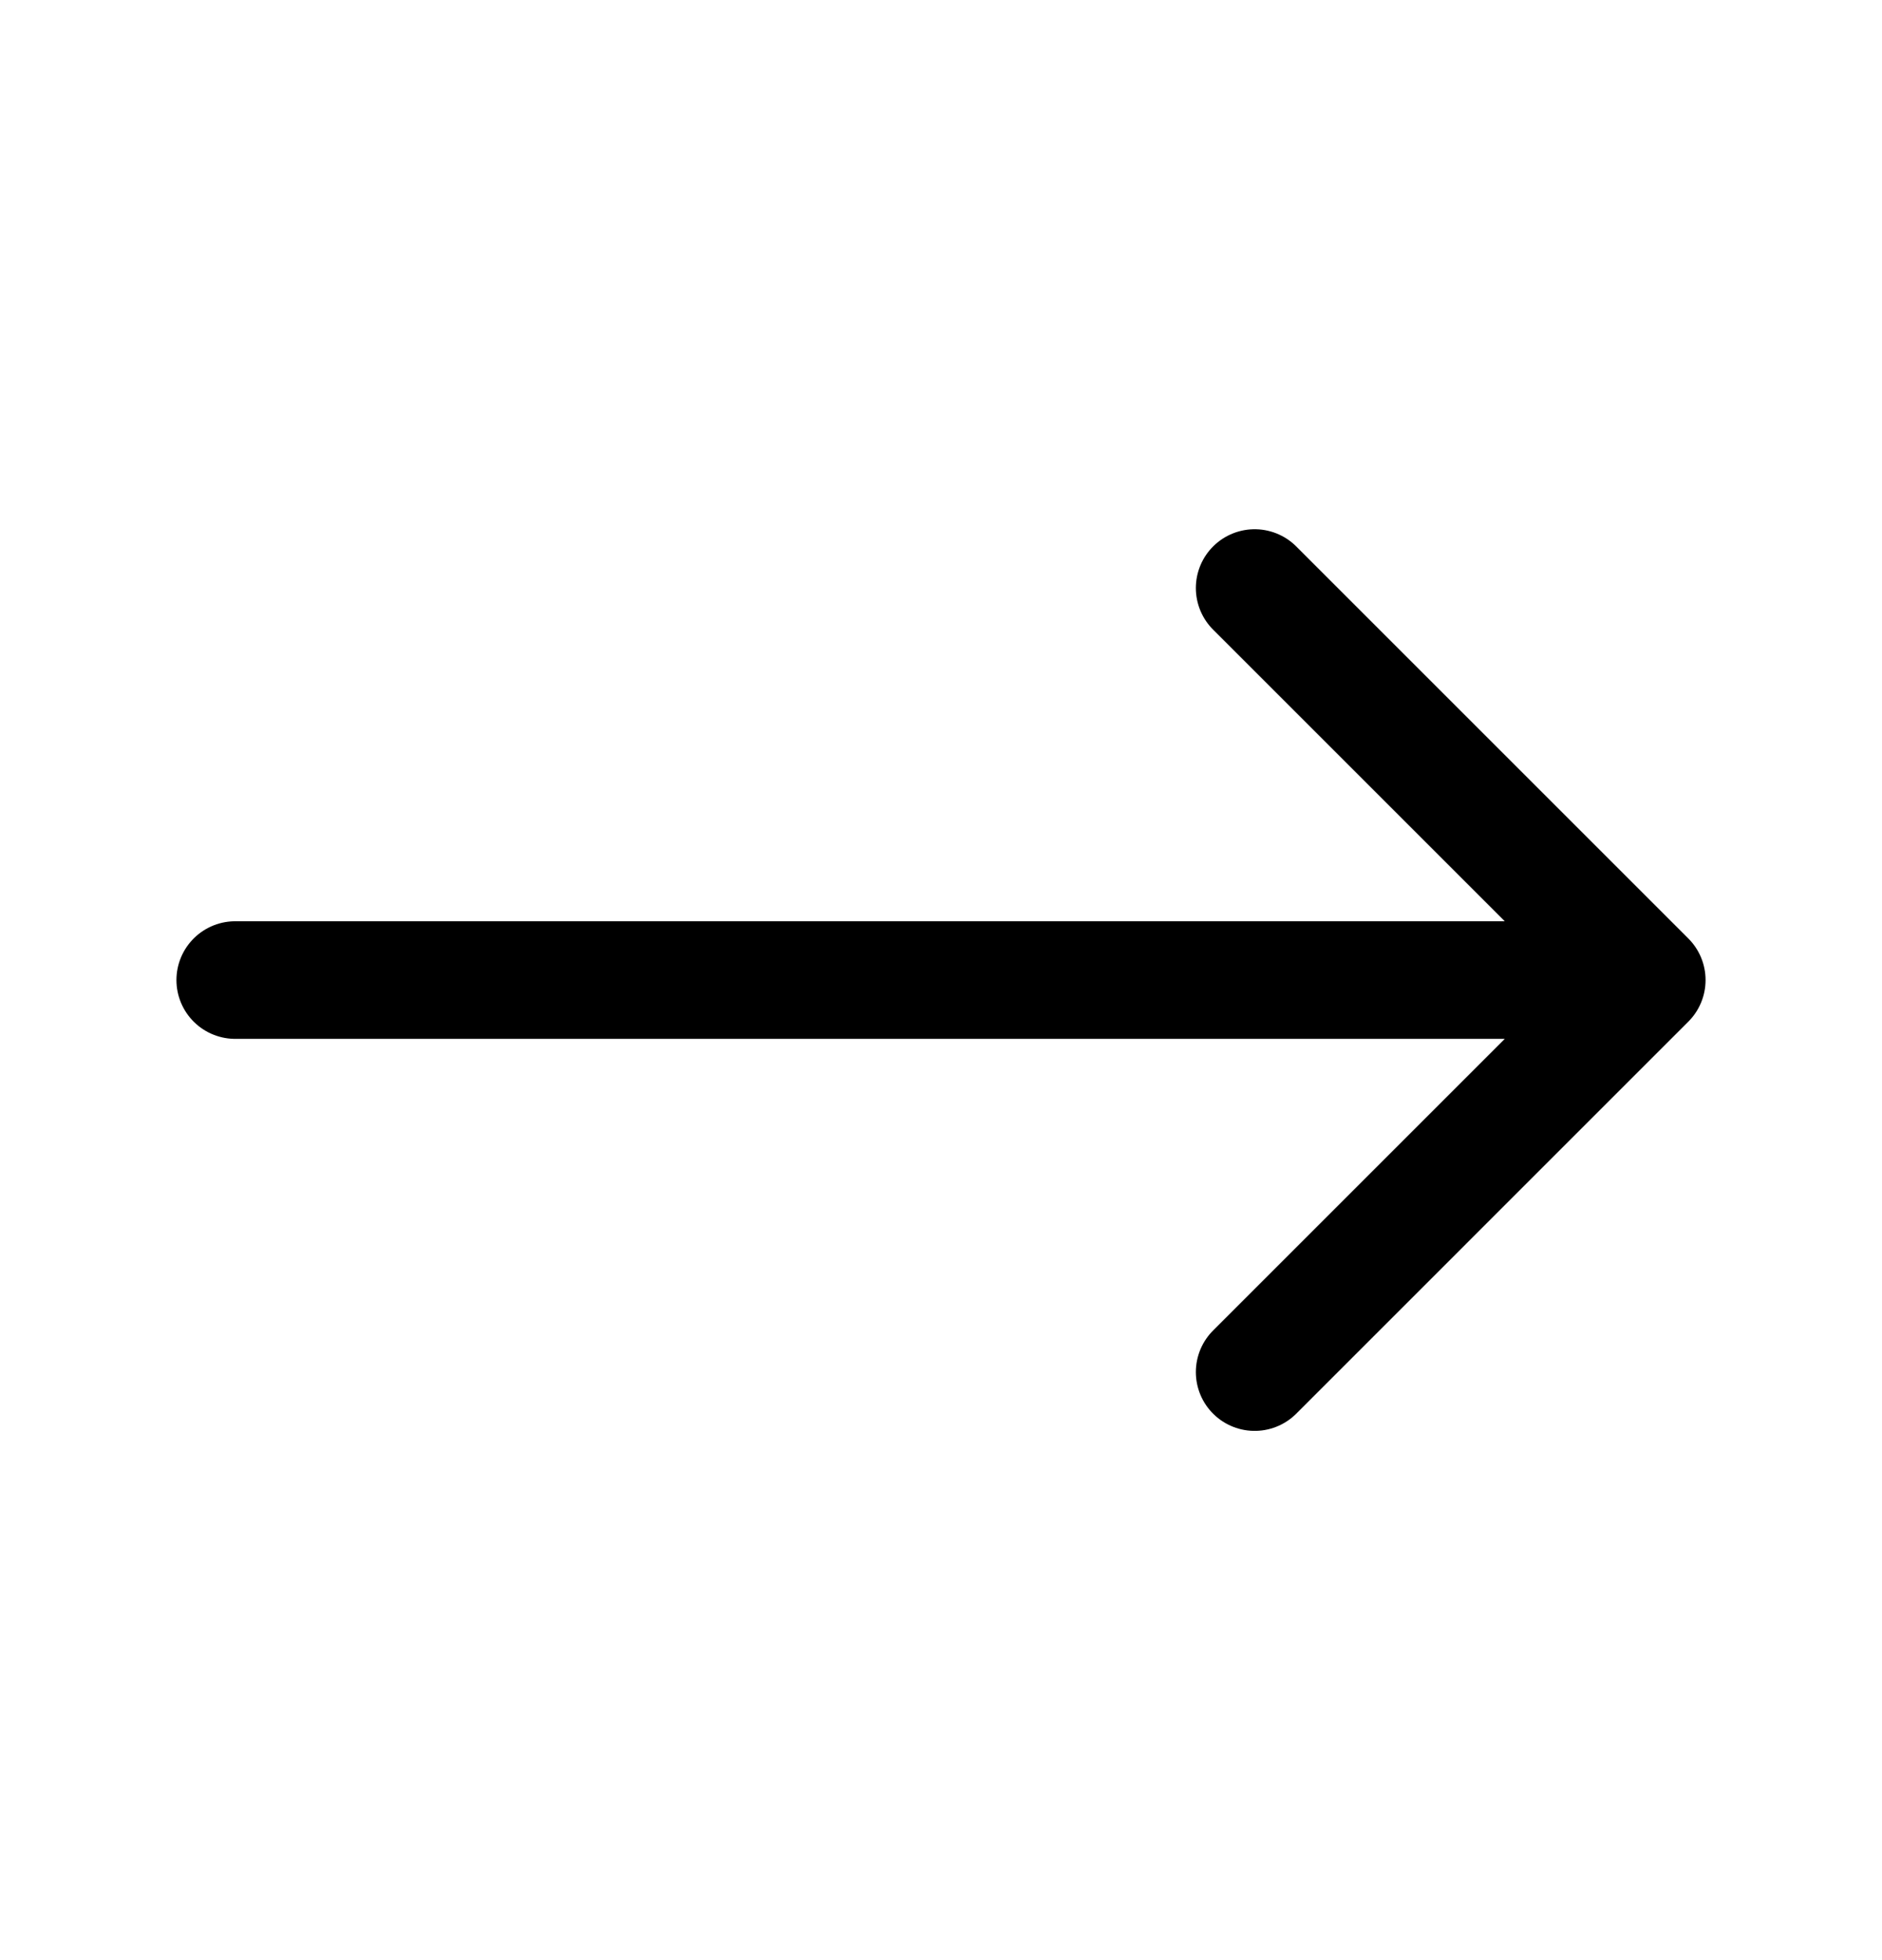 <svg width="24" height="25" viewBox="0 0 24 25" fill="none" xmlns="http://www.w3.org/2000/svg">
<path d="M21 12.5L16 7.5M21 12.5L16 17.5M21 12.5H3" stroke="black" stroke-width="1.5" stroke-linecap="round" stroke-linejoin="round"/>
</svg>

